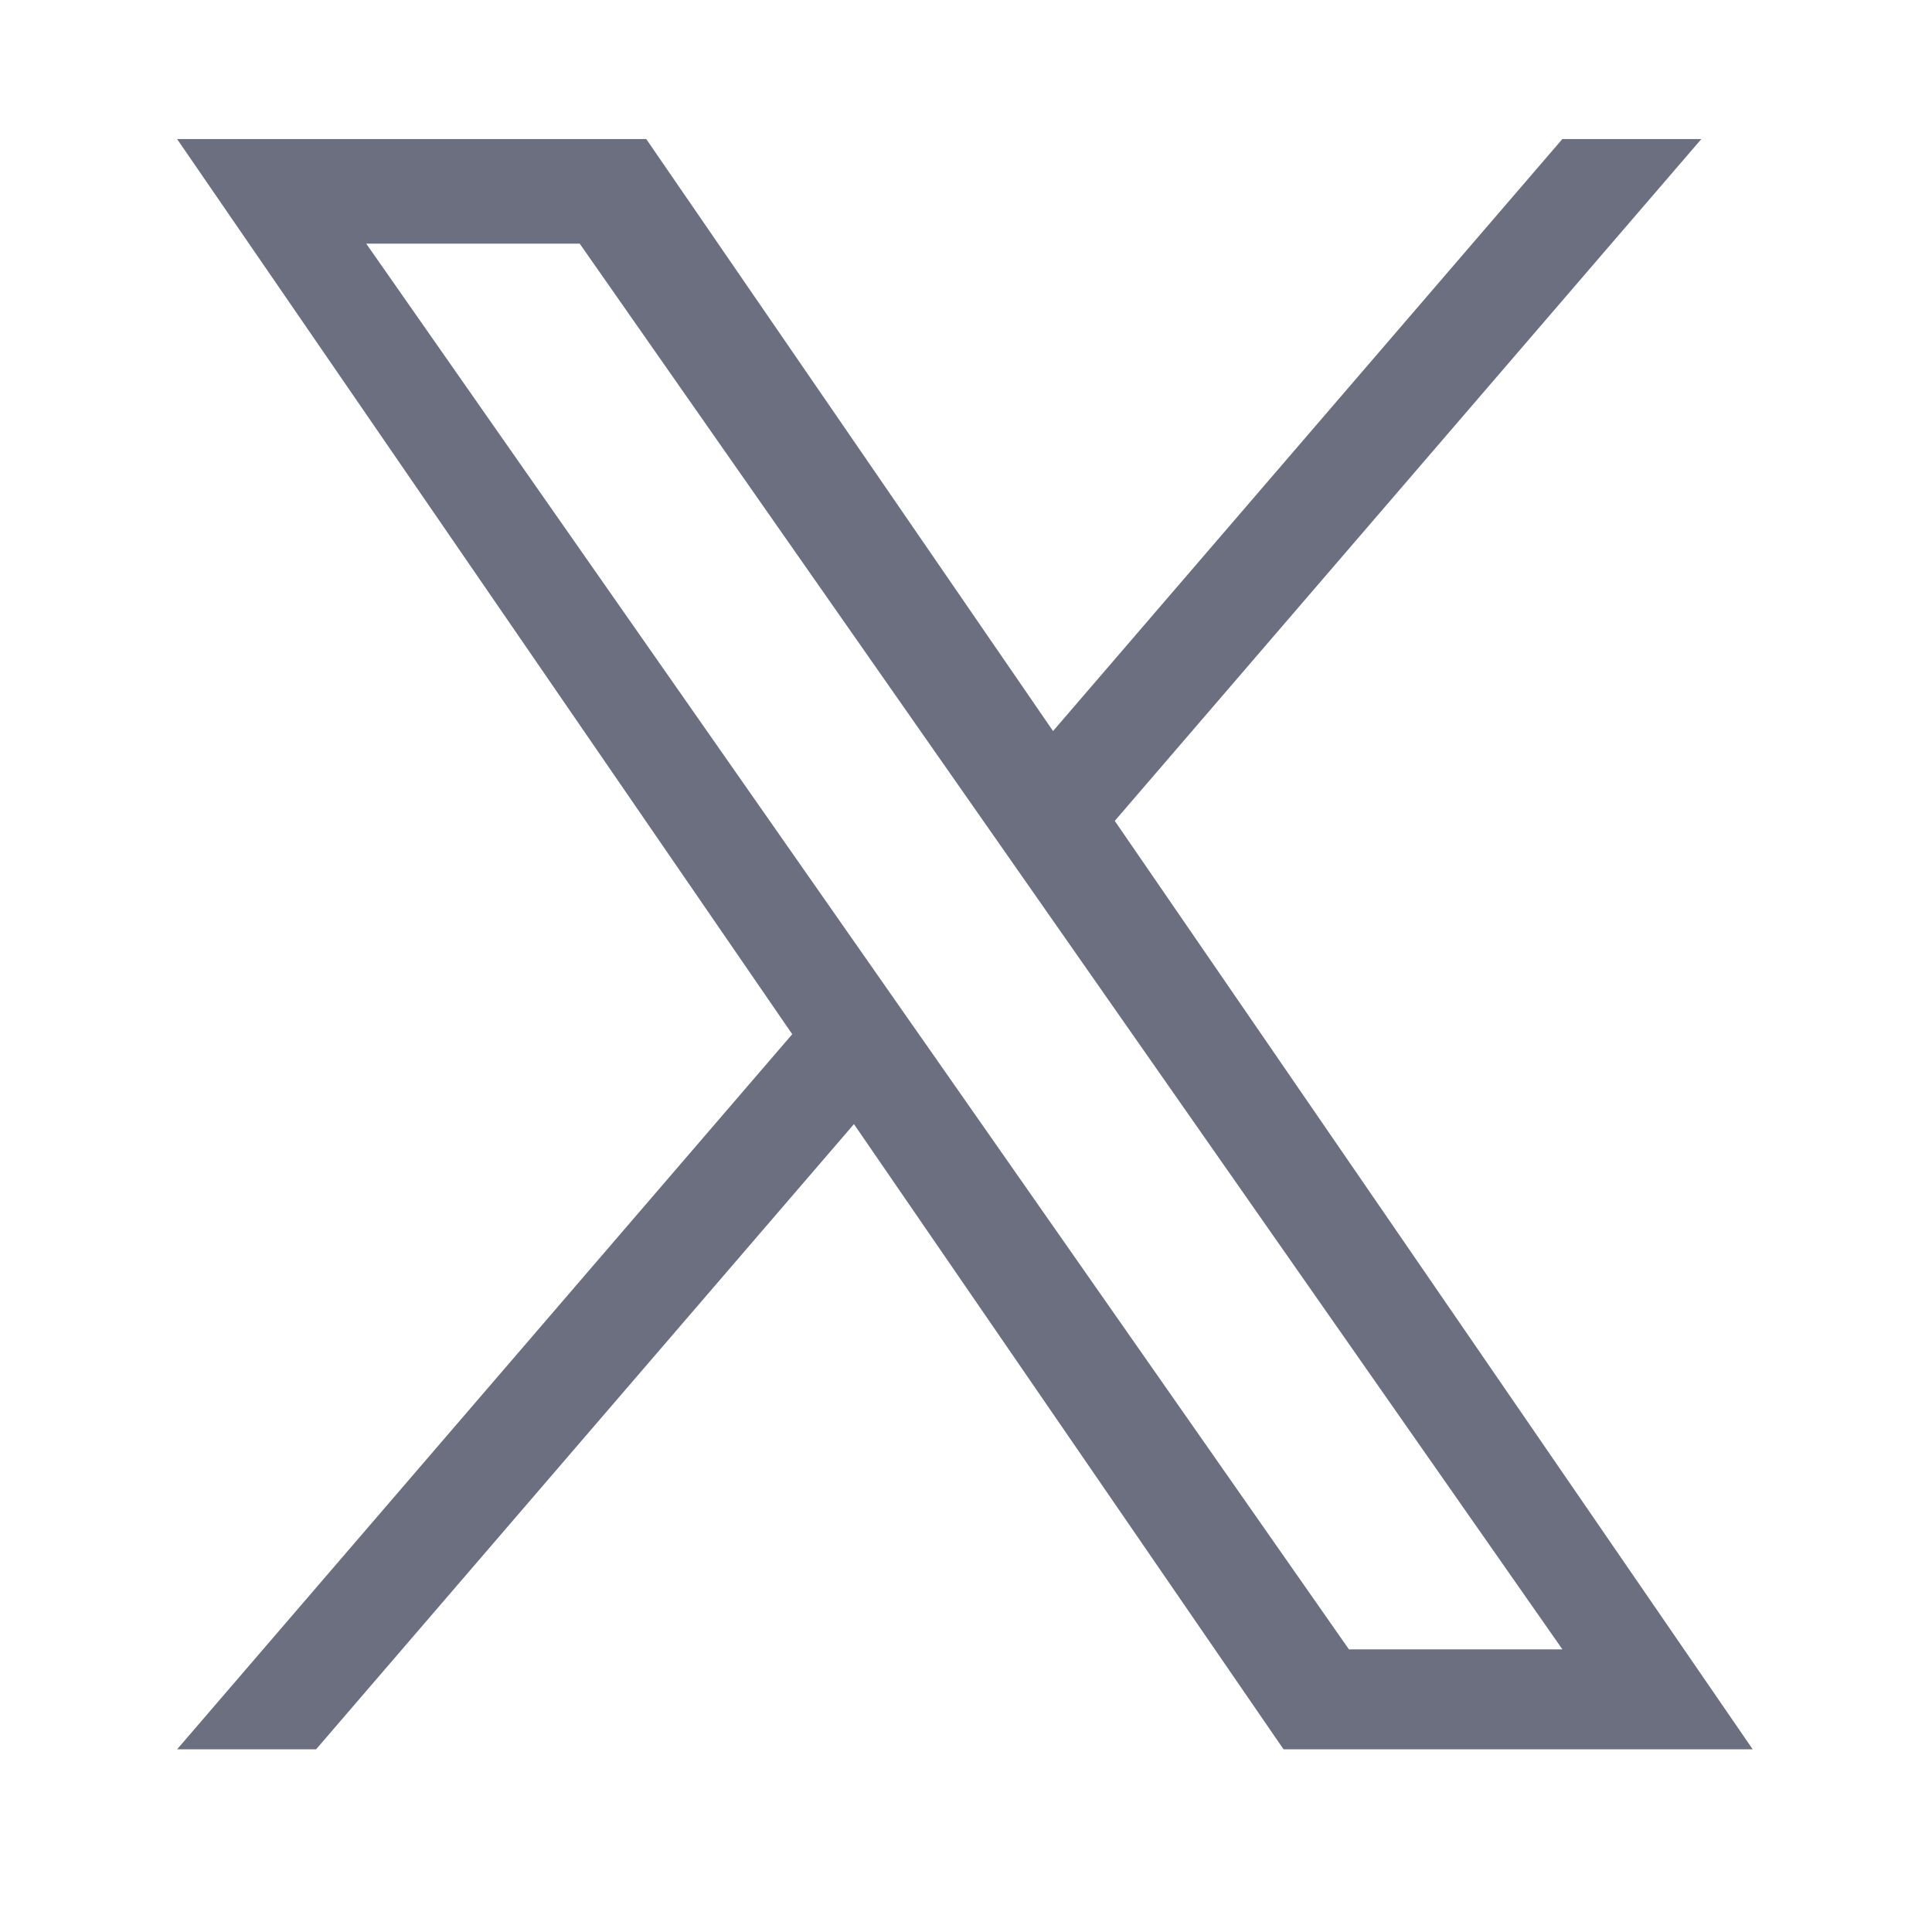 <svg xmlns="http://www.w3.org/2000/svg" width="36" height="36" fill="none" viewBox="0 0 36 36">
  <path fill="#6C6F80" d="M20.773 15.295 31.702 2.591h-2.59l-9.49 11.031-7.58-11.031H3.3l11.462 16.68L3.3 32.596h2.59l10.022-11.65 8.005 11.65h8.742l-11.887-17.3Zm-3.548 4.124-1.161-1.661L6.824 4.54h3.978l7.457 10.666 1.161 1.661 9.693 13.866h-3.978l-7.91-11.315Z"/>
</svg>
